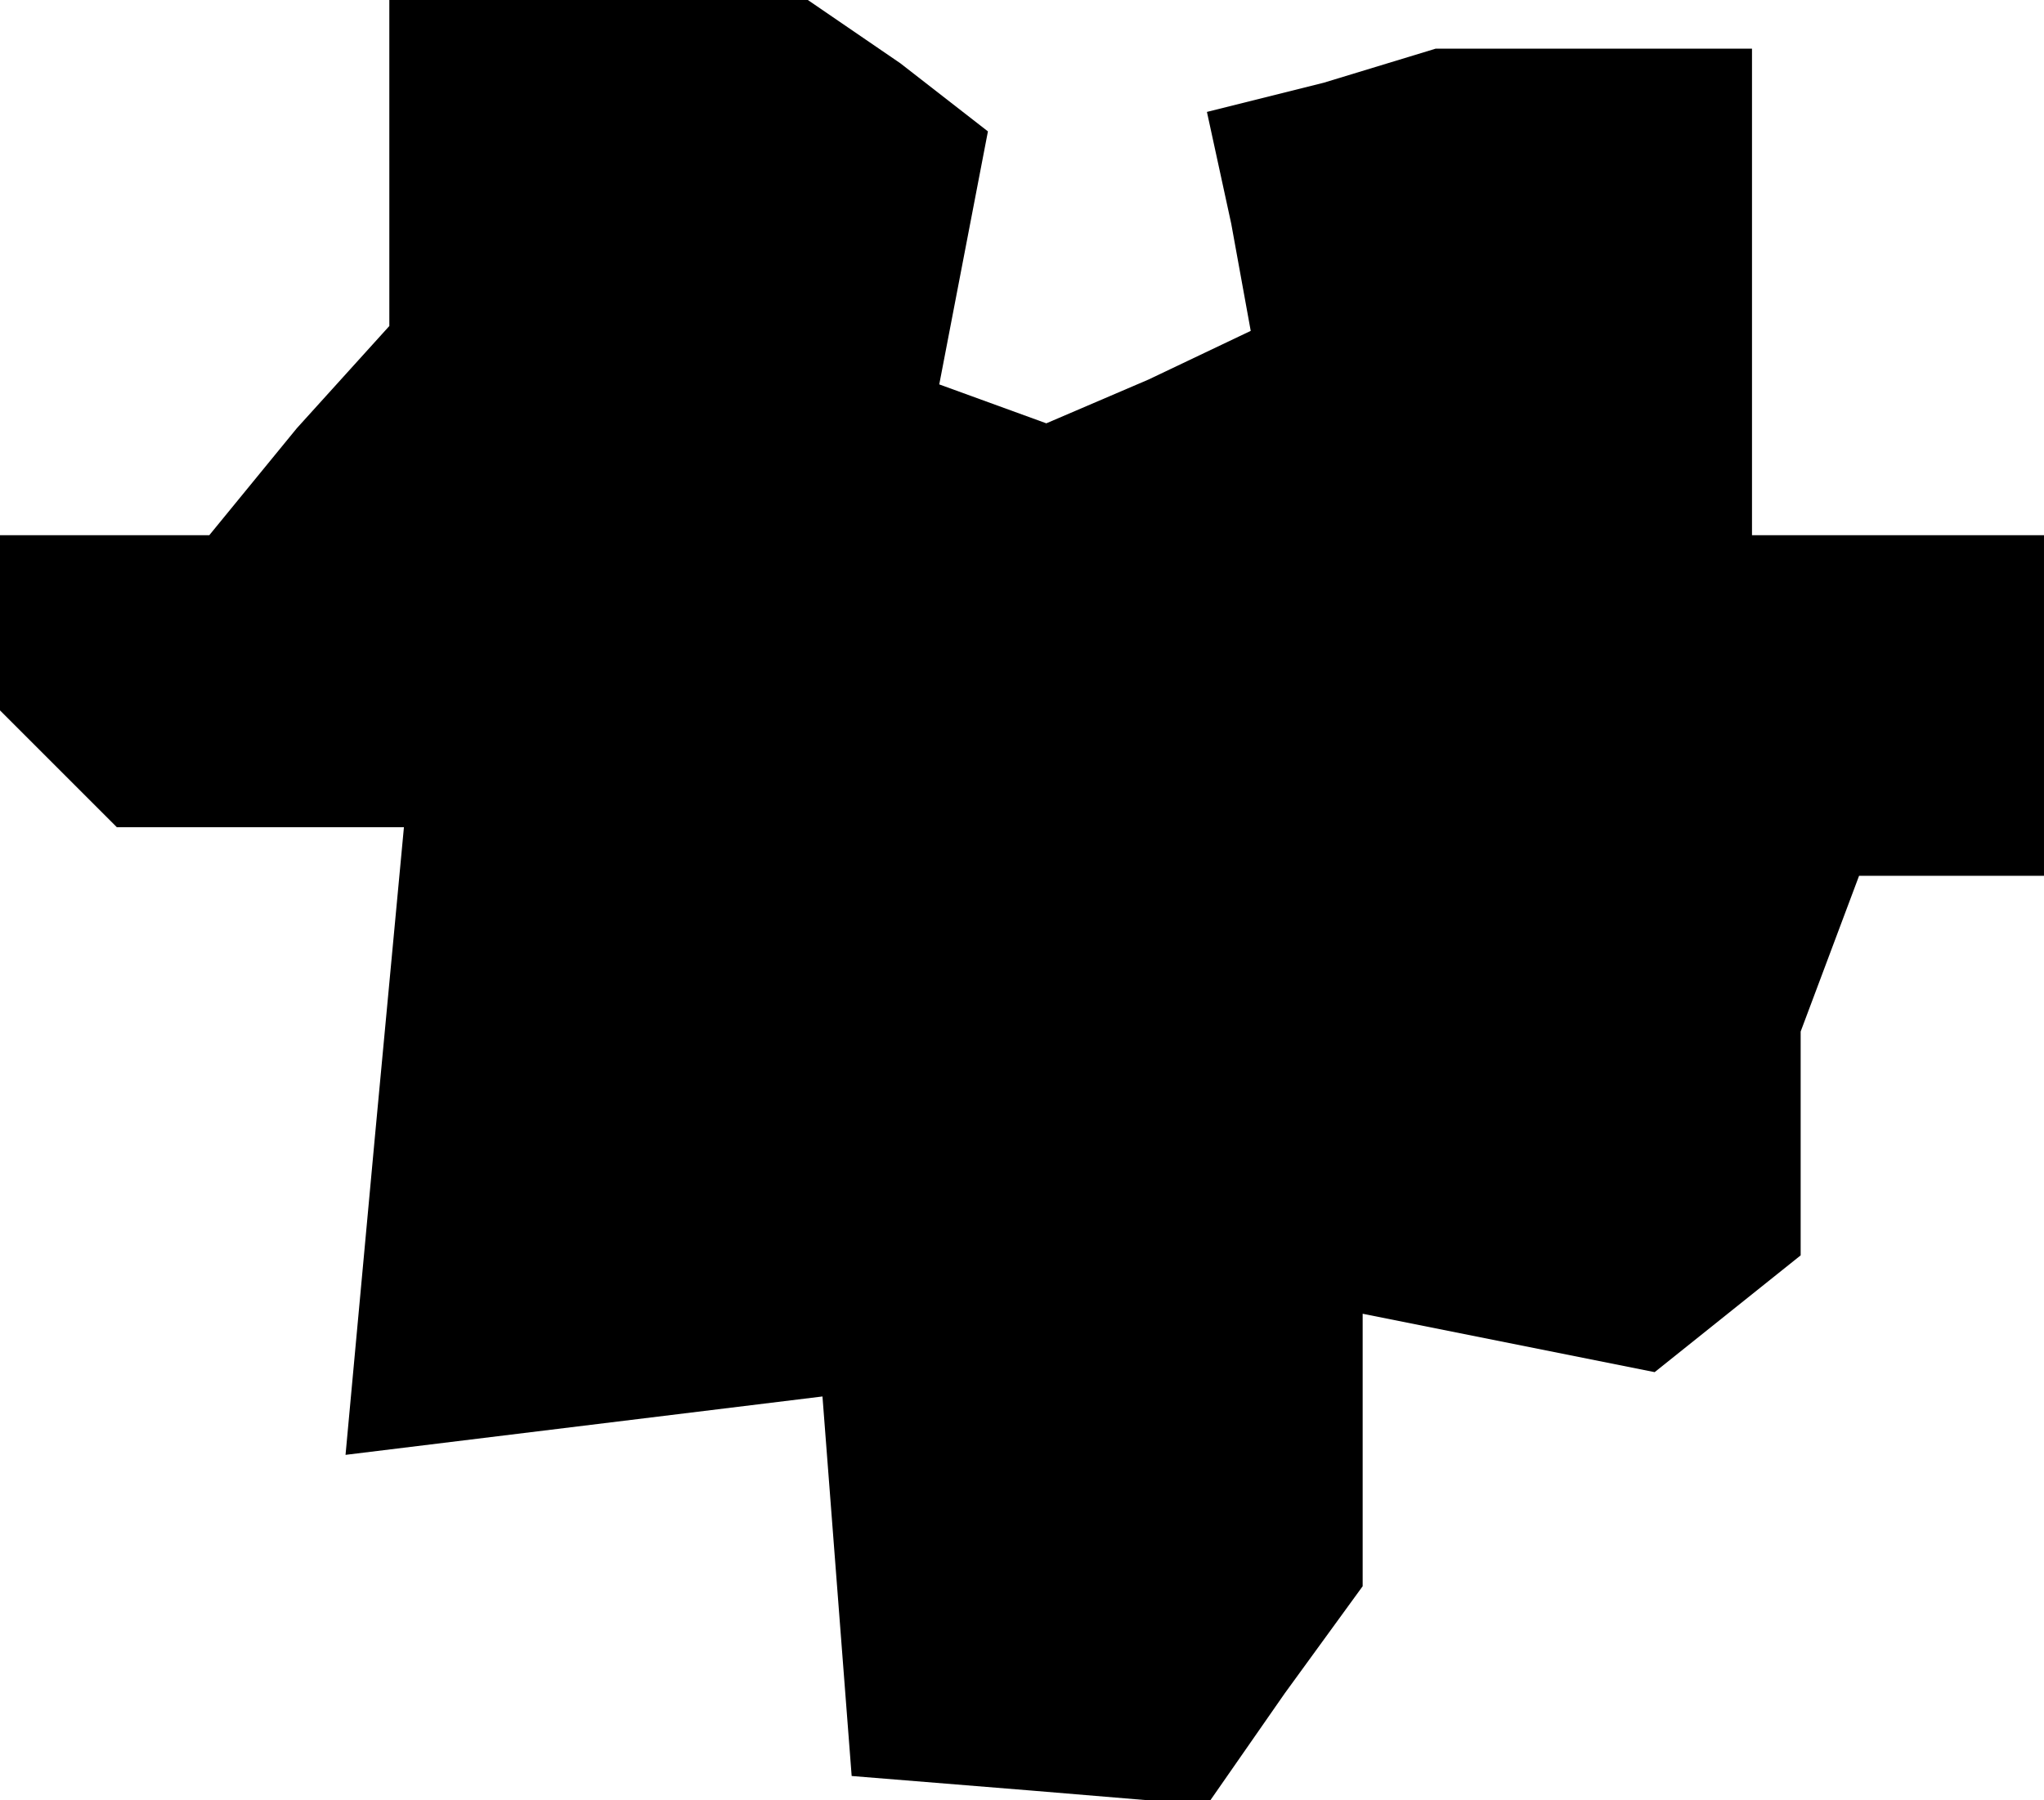 <?xml version="1.0" standalone="no"?>
<!DOCTYPE svg PUBLIC "-//W3C//DTD SVG 20010904//EN"
 "http://www.w3.org/TR/2001/REC-SVG-20010904/DTD/svg10.dtd">
<svg version="1.0" xmlns="http://www.w3.org/2000/svg"
 width="42pt" height="37pt" viewBox="0 0 42 37"
 preserveAspectRatio="xMidYMid meet">
<g transform="translate(0,37) scale(0.1,-0.1)"
fill="#000000" stroke="none">
<path d="M80 337 l0 -34 -19 -21 -18 -22 -22 0 -21 0 0 -18 0 -18 12 -12 12
-12 29 0 30 0 -6 -64 -6 -65 49 6 49 6 3 -39 3 -39 37 -3 36 -3 16 23 16 22 0
28 0 28 30 -6 30 -6 15 12 15 12 0 23 0 23 6 16 6 16 19 0 19 0 0 35 0 35 -30
0 -30 0 0 50 0 50 -32 0 -33 0 -23 -7 -24 -6 5 -23 4 -22 -21 -10 -21 -9 -11
4 -11 4 5 26 5 26 -18 14 -19 13 -43 0 -43 0 0 -33z"/>
</g>
</svg>
